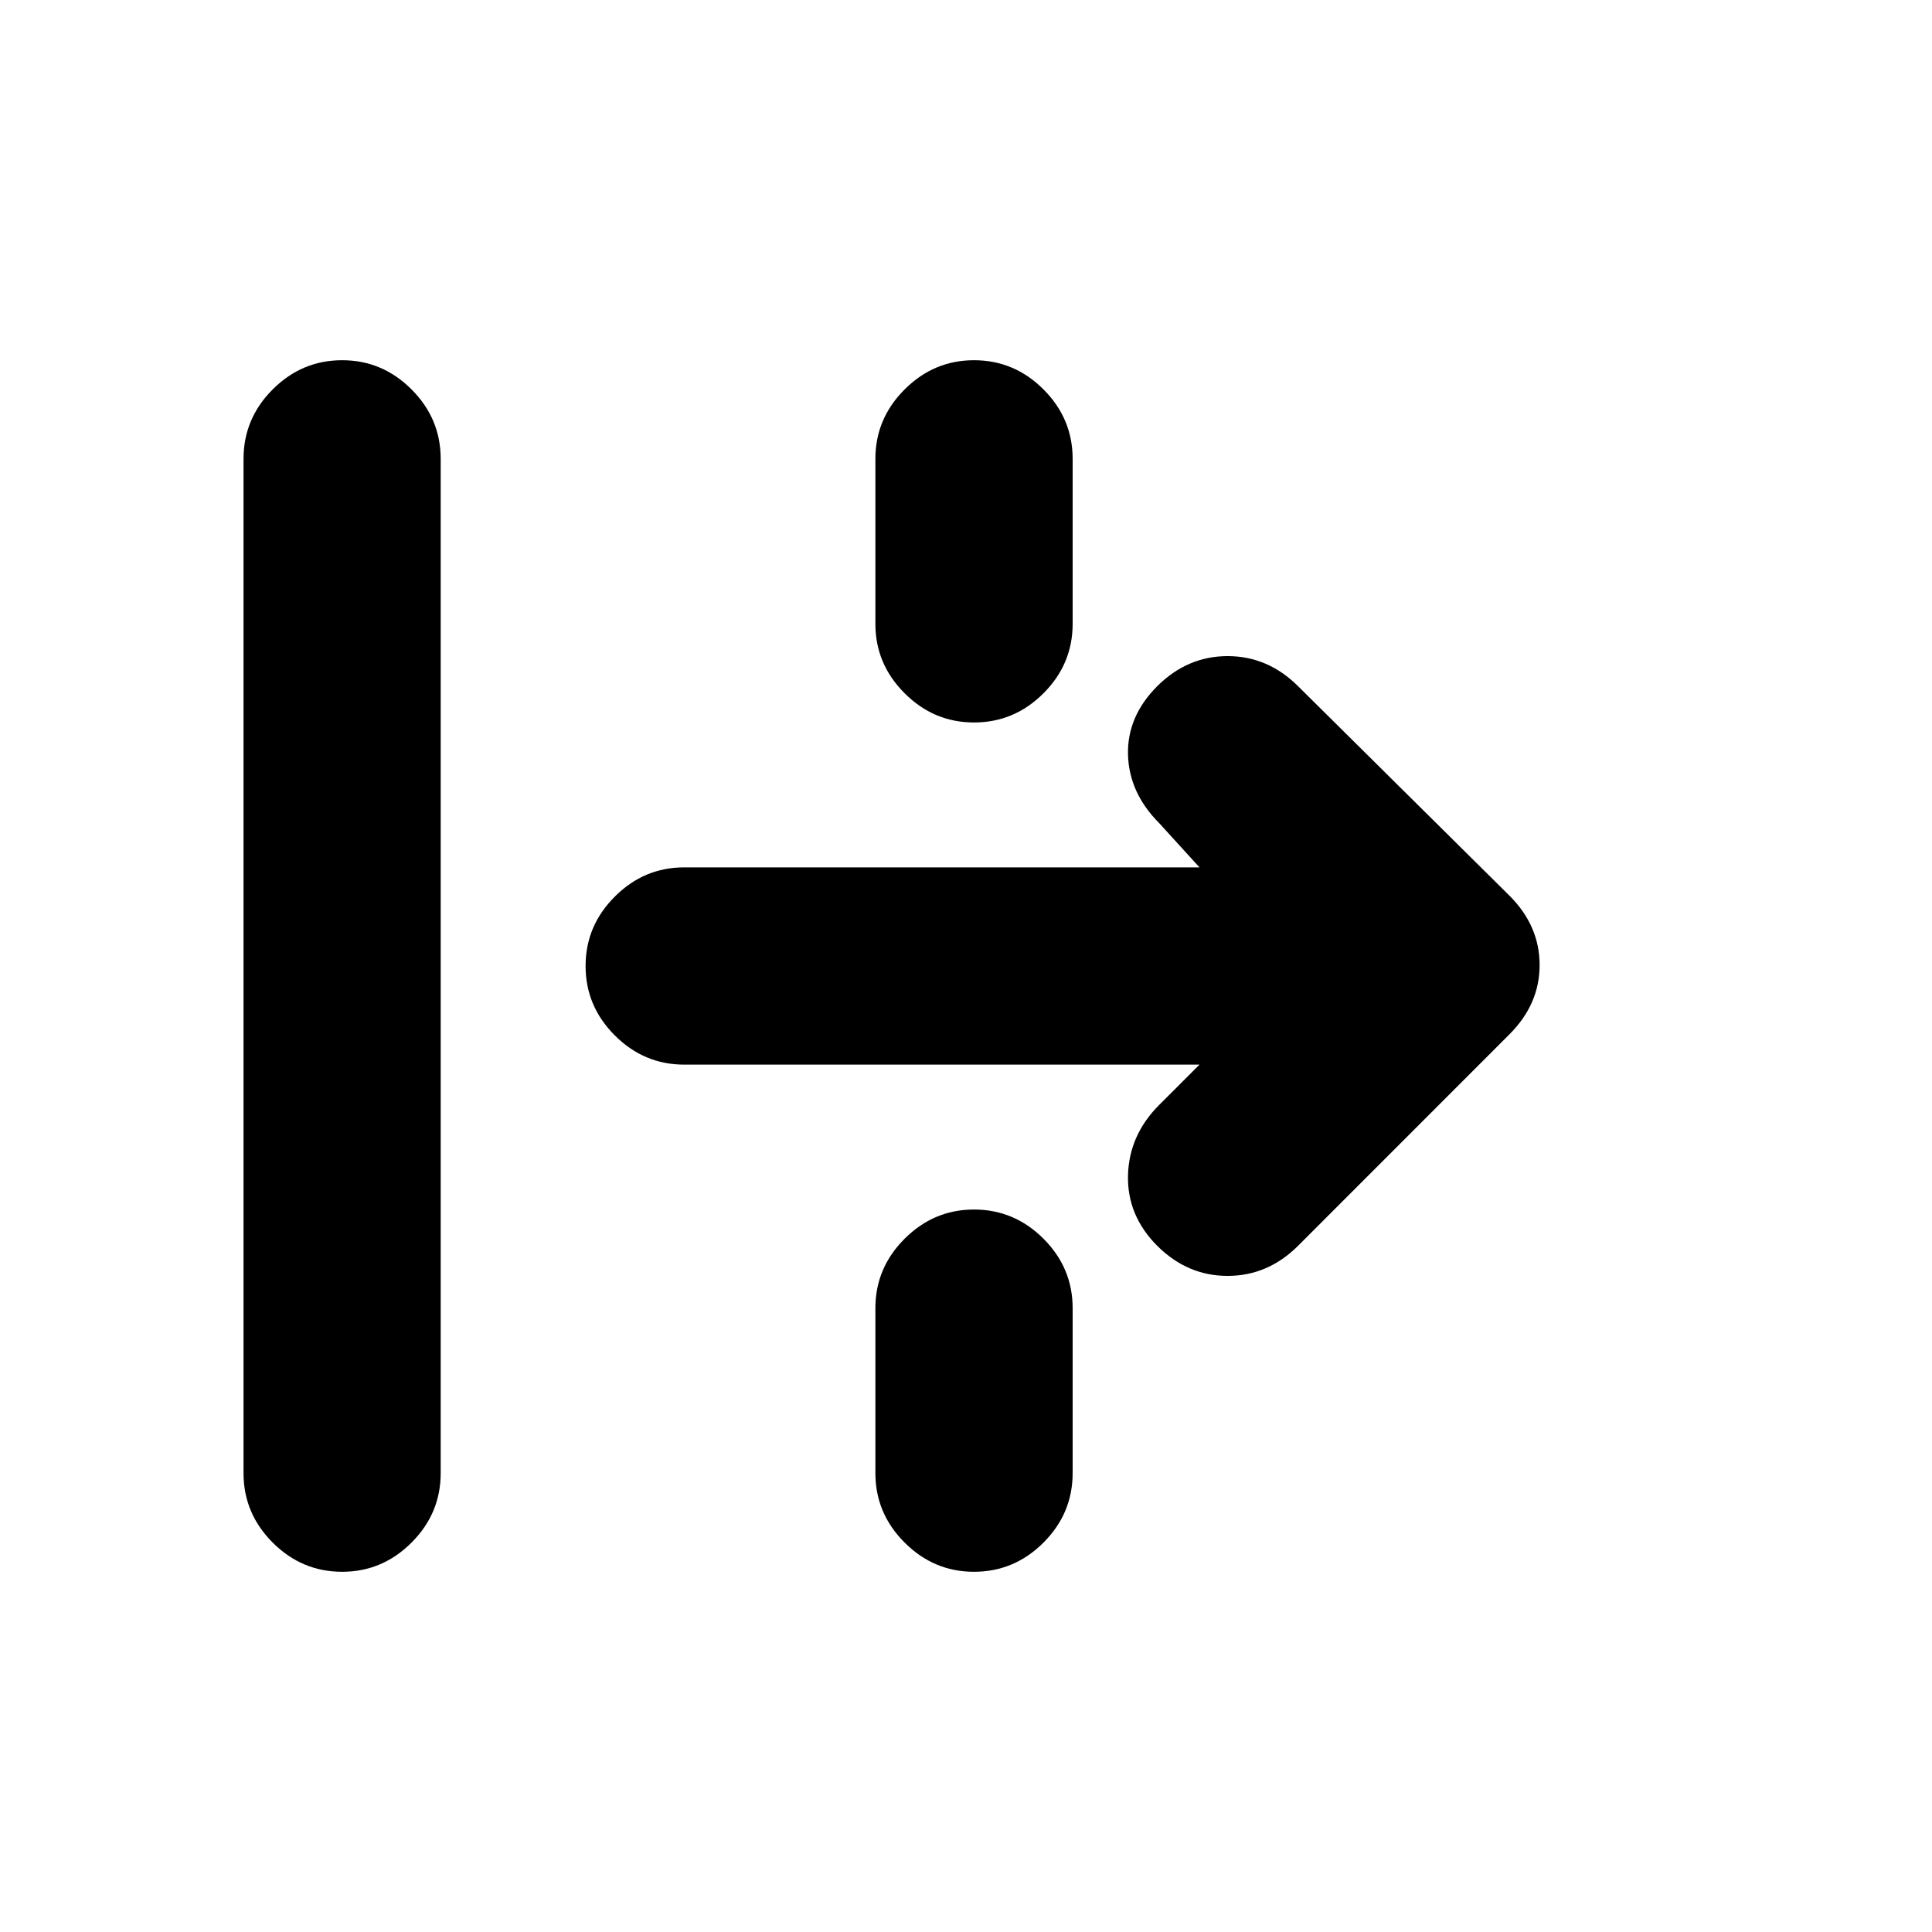 <svg xmlns="http://www.w3.org/2000/svg" height="20" width="20"><path d="M3.542 16.271q-.417 0-.719-.302t-.302-.719V4.75q0-.417.302-.719t.719-.302q.416 0 .718.302t.302.719v10.5q0 .417-.302.719t-.718.302Zm6.541-8.792q-.416 0-.718-.302-.303-.302-.303-.719V4.75q0-.417.303-.719.302-.302.718-.302.417 0 .719.302t.302.719v1.708q0 .417-.302.719t-.719.302Zm3.355 5.417q-.313.312-.73.312-.416 0-.729-.312-.312-.313-.302-.729.011-.417.323-.729l.417-.417H7.083q-.416 0-.718-.302-.303-.302-.303-.719t.303-.719q.302-.302.718-.302h5.334L12 8.521q-.312-.313-.323-.708-.01-.396.302-.709.313-.312.729-.312.417 0 .73.312l2.187 2.167q.313.312.313.719 0 .406-.313.718Zm-3.355 3.375q-.416 0-.718-.302-.303-.302-.303-.719v-1.708q0-.417.303-.719.302-.302.718-.302.417 0 .719.302t.302.719v1.708q0 .417-.302.719t-.719.302Z"/></svg>